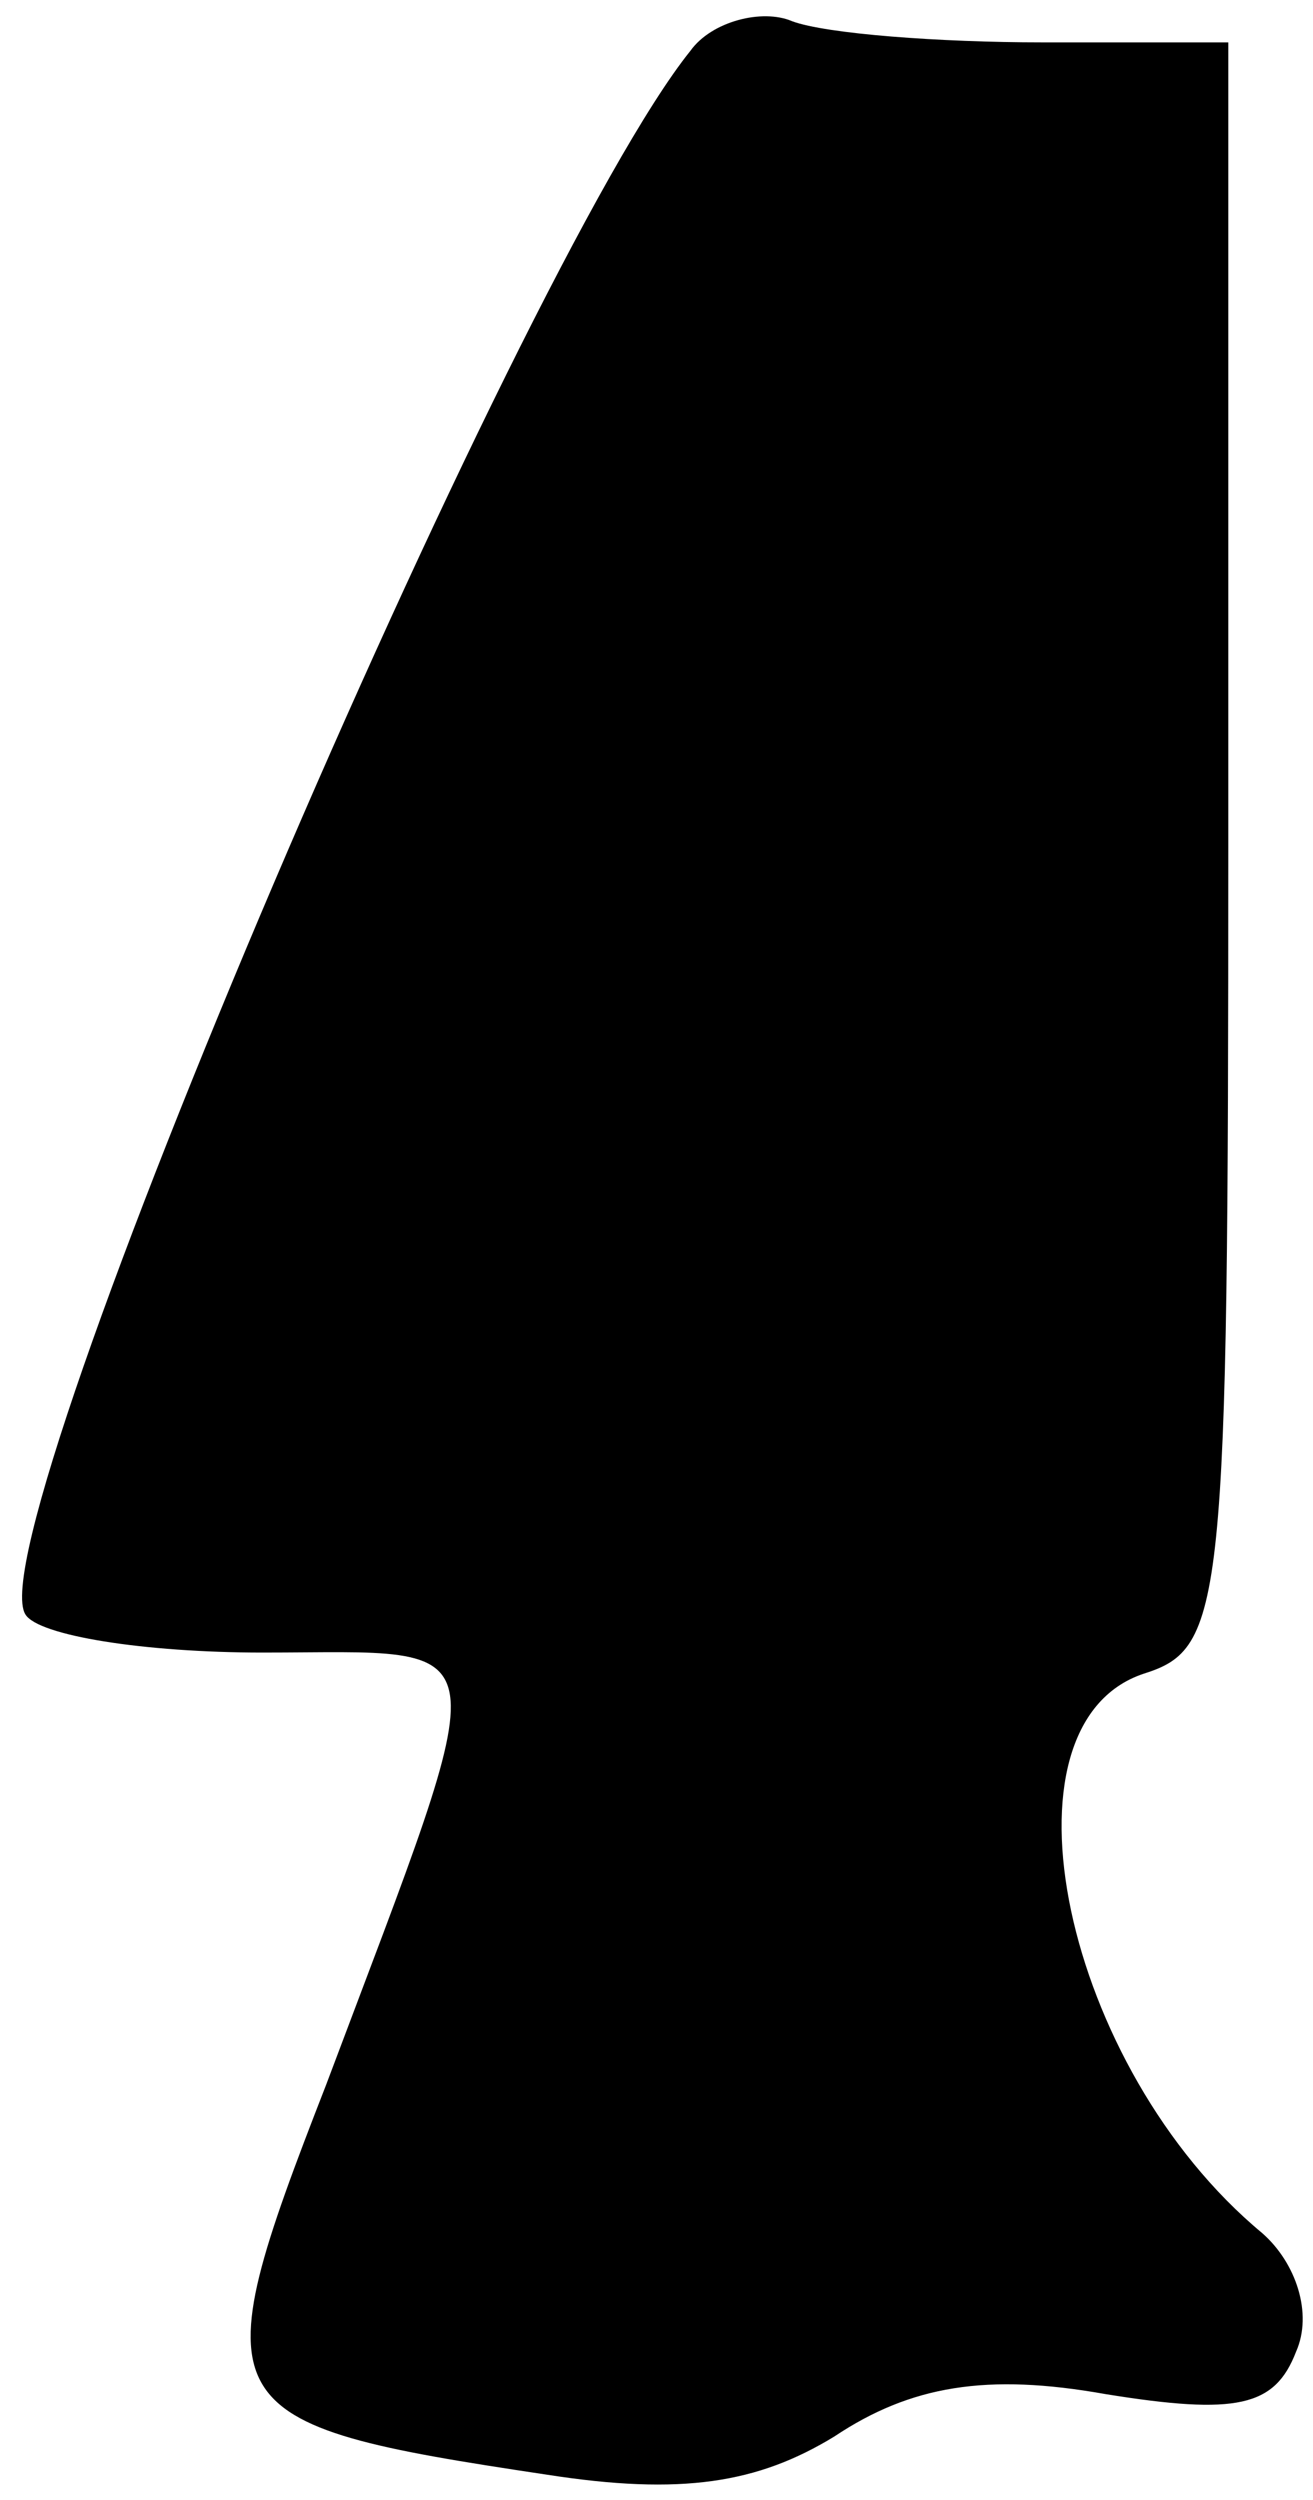 <?xml version="1.0" standalone="no"?>
<!DOCTYPE svg PUBLIC "-//W3C//DTD SVG 20010904//EN"
 "http://www.w3.org/TR/2001/REC-SVG-20010904/DTD/svg10.dtd">
<svg version="1.0" xmlns="http://www.w3.org/2000/svg"
 width="31pt" height="59pt" viewBox="0 0 31 59"
 preserveAspectRatio="xMidYMid meet">
<g transform="translate(0,59) scale(0.1,-0.1)"
fill="#000000" stroke="none">
<path fill="#000000" stroke="none" d="M163 578 c-41 -51 -169 -350 -157 -369
3 -5 28 -9 56 -9 57 0 56 7 15 -102 -30 -77 -28 -80 52 -92 32 -5 50 -2 68 9
18 12 36 15 64 10 31 -5 40 -3 45 10 4 9 0 21 -8 28 -47 39 -64 120 -28 132
19 6 20 15 20 196 l0 189 -44 0 c-24 0 -51 2 -59 5 -7 3 -19 0 -24 -7z"/>
</g>
</svg>
